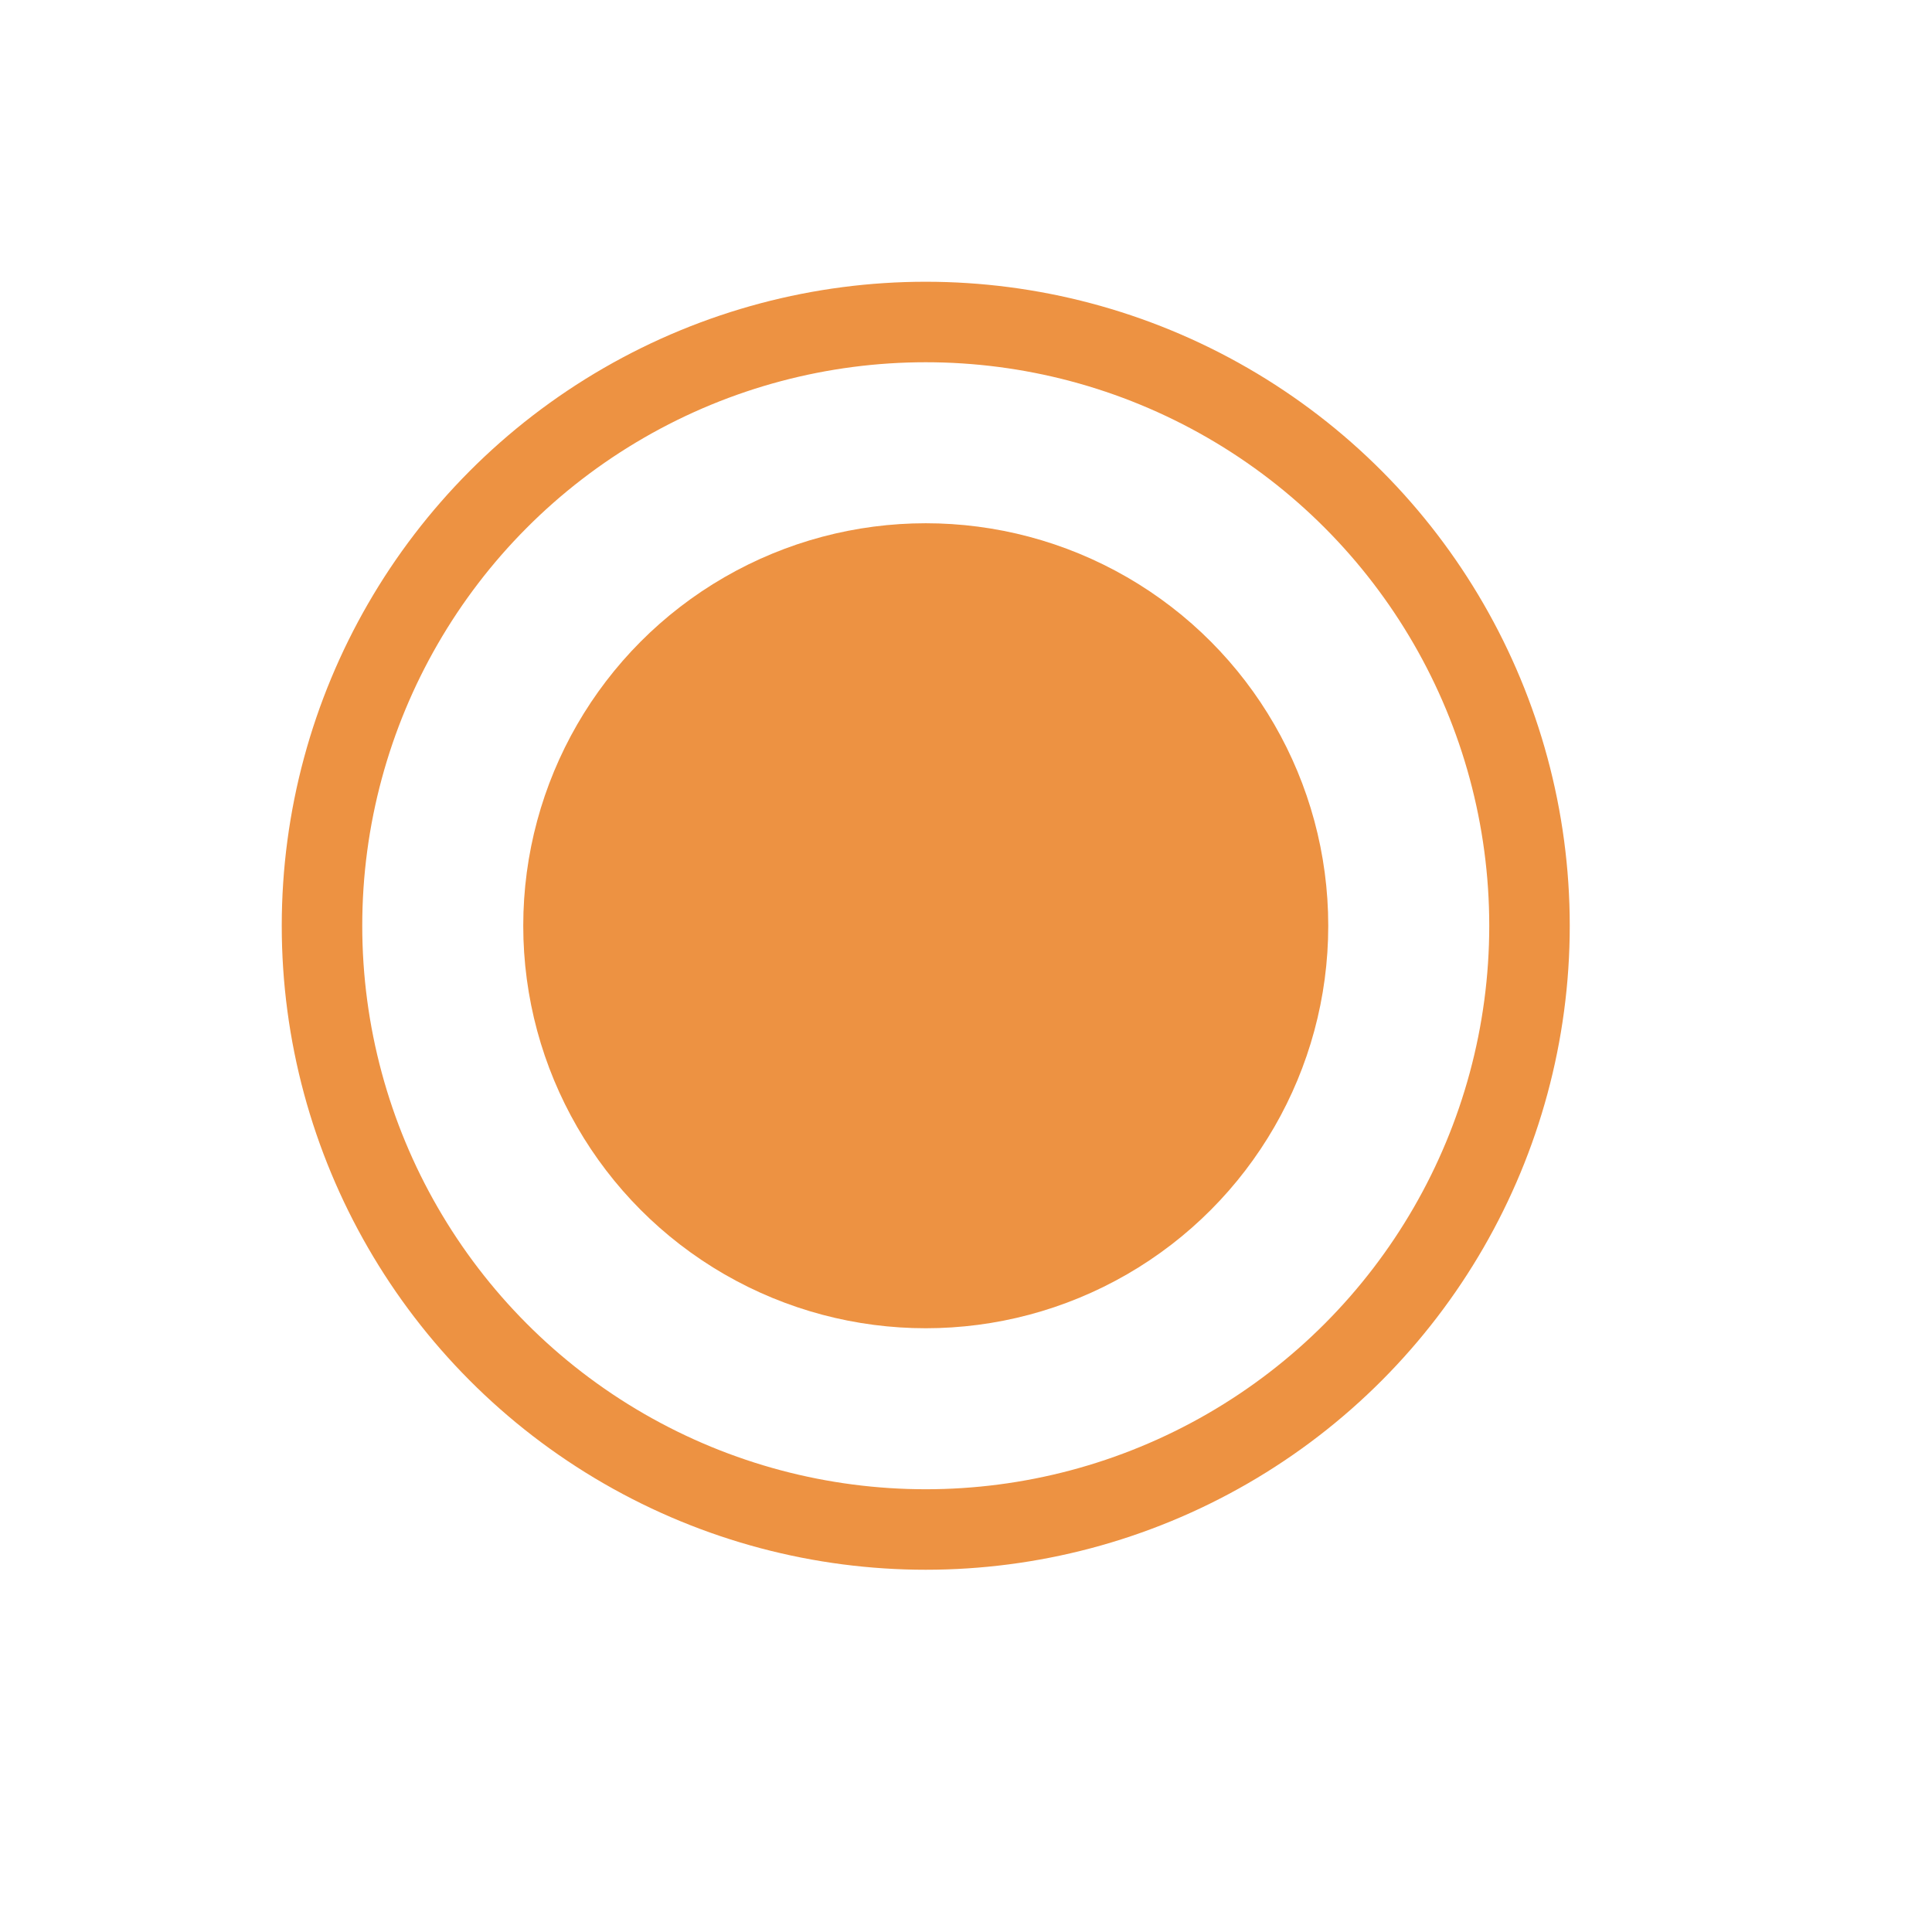 <svg xmlns="http://www.w3.org/2000/svg" xmlns:xlink="http://www.w3.org/1999/xlink" width="24" height="24" viewBox="0 0 24 24"><defs><clipPath id="a"><rect width="24" height="24" transform="translate(119 393)" fill="#fff"/></clipPath></defs><g transform="translate(-119 -393)" clip-path="url(#a)"><g transform="translate(118.5 392.5)"><circle cx="7.5" cy="7.5" r="7.5" transform="translate(4.5 4.5)" fill="none" stroke="#ed9242" stroke-width="1"/><circle cx="5" cy="5" r="5" transform="translate(7 7)" fill="#ed9242"/></g></g></svg>